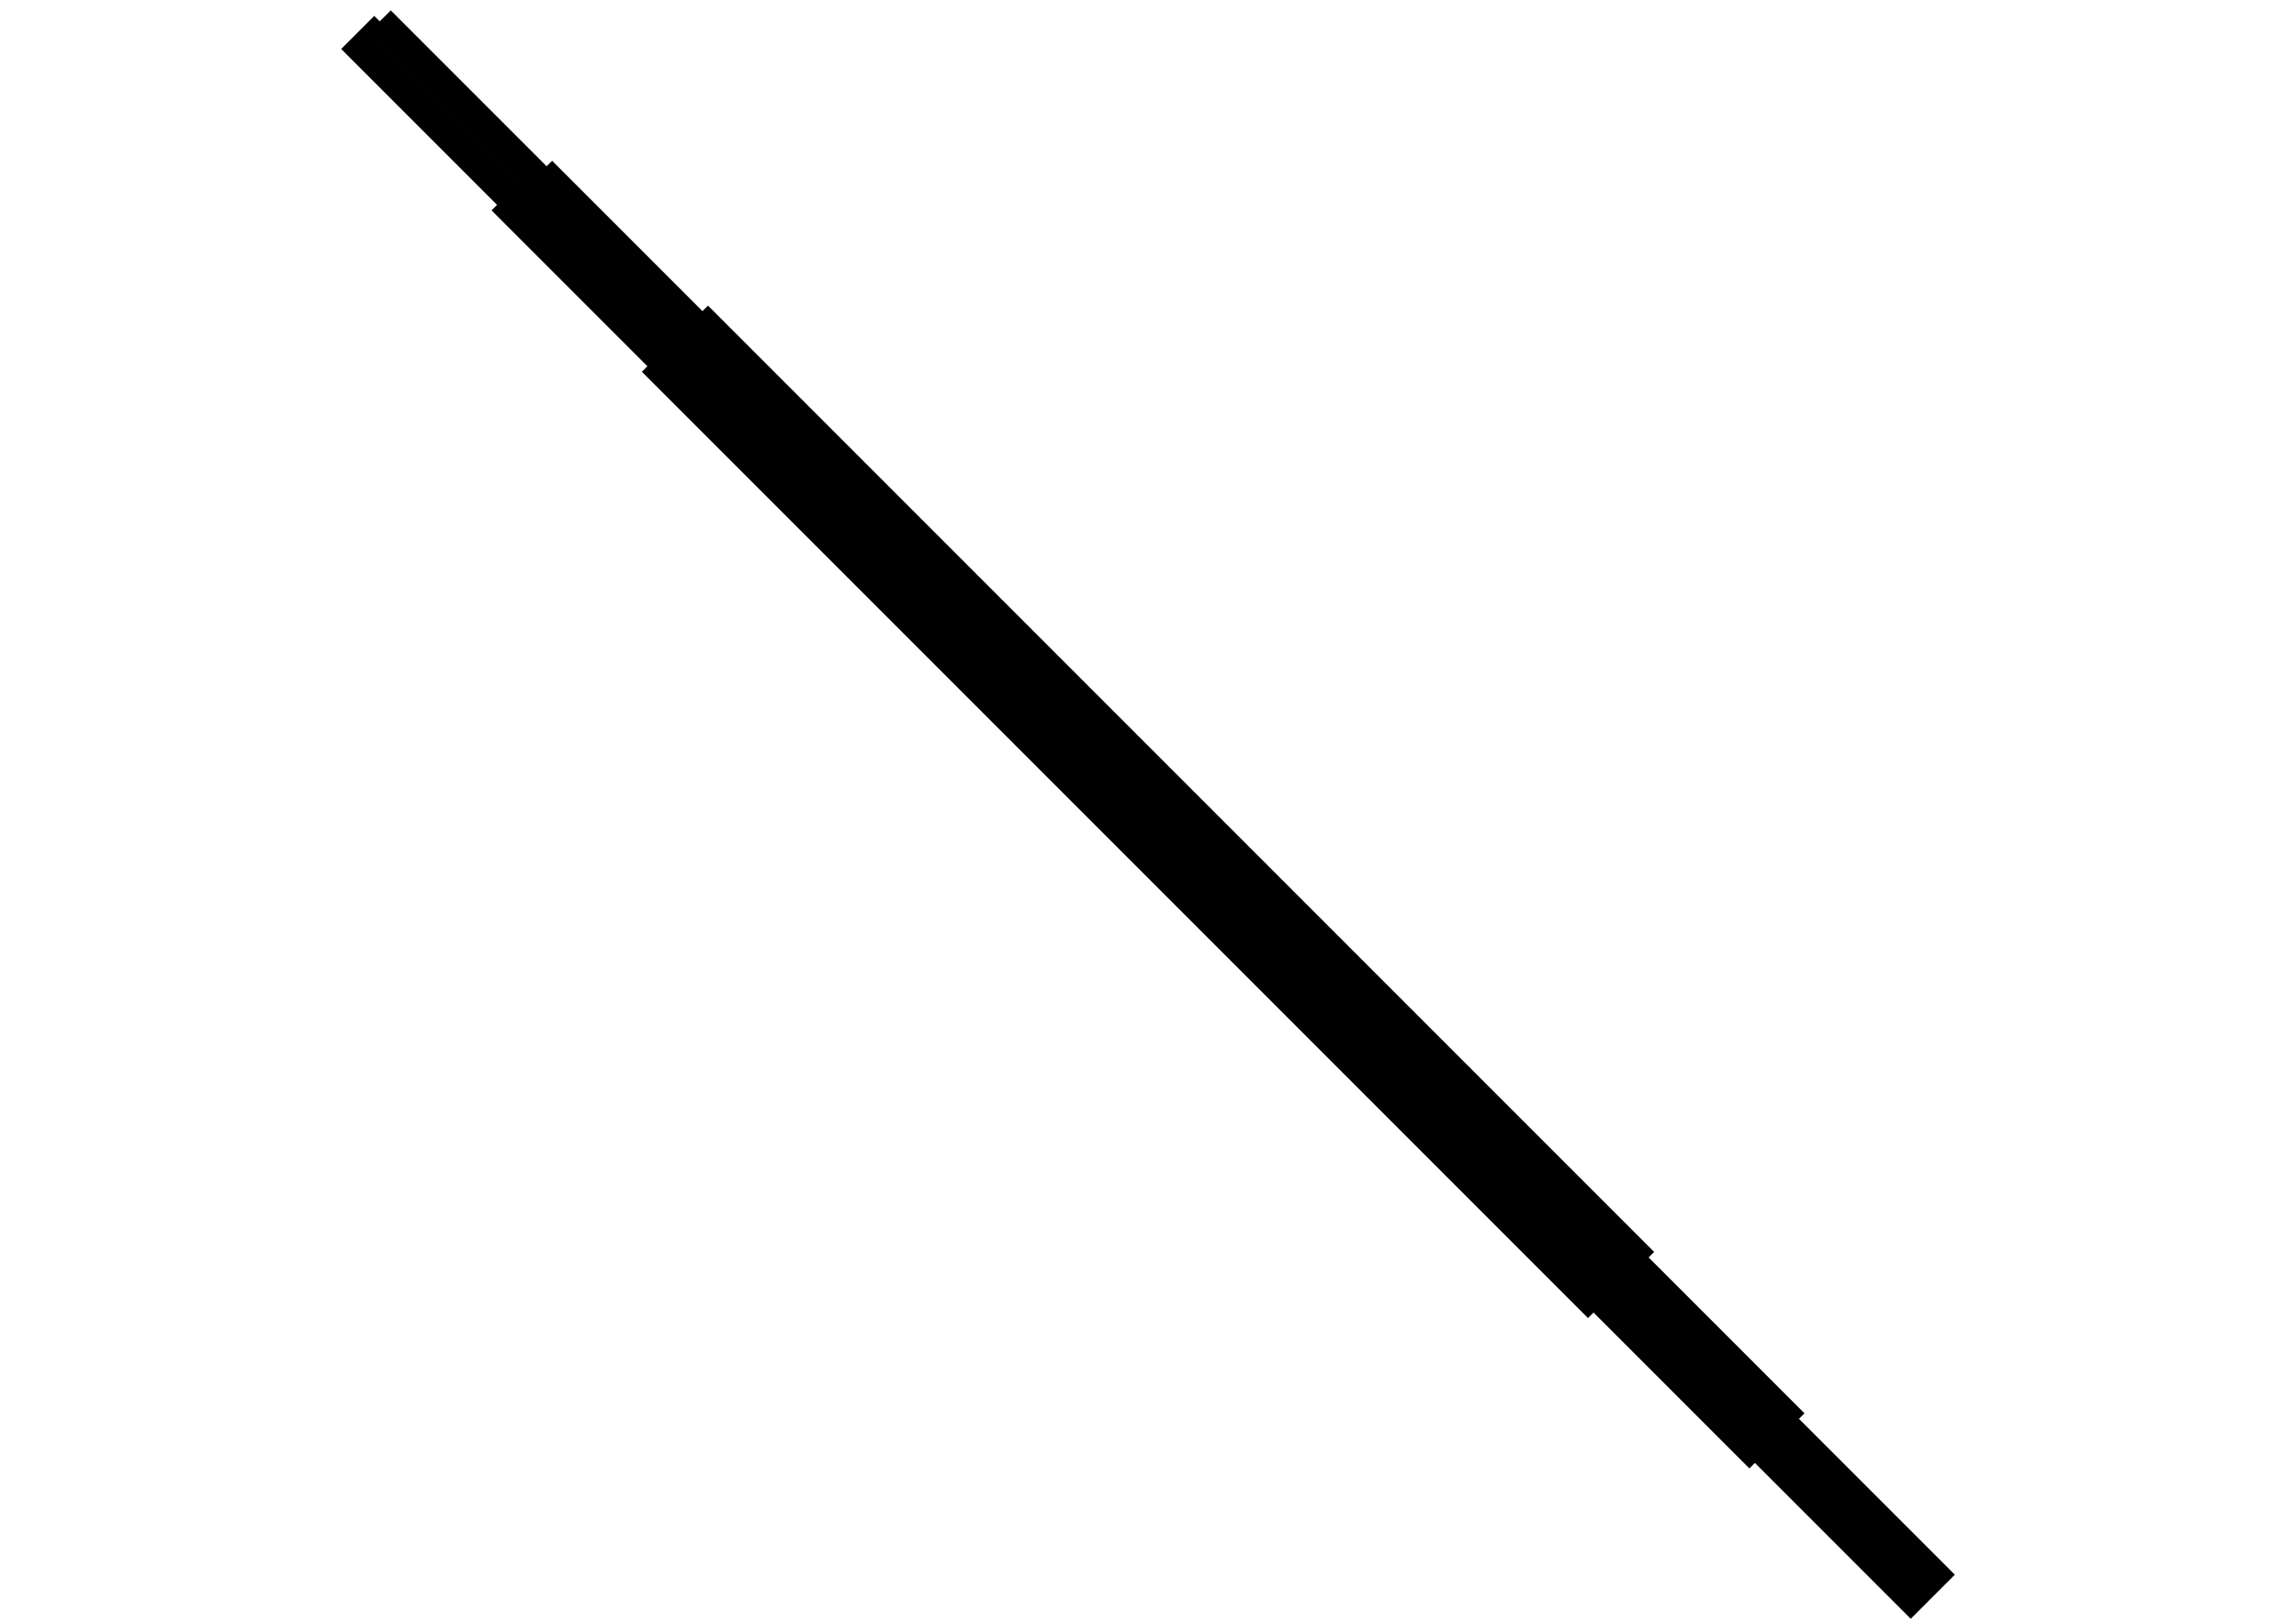 <?xml version="1.0" ?>
<svg baseProfile="full" height="210mm" version="1.1" viewBox="-3.659 17.918 147.317 104.164" width="297mm" xmlns="http://www.w3.org/2000/svg" xmlns:ev="http://www.w3.org/2001/xml-events" xmlns:xlink="http://www.w3.org/1999/xlink">
	<defs/>
	<path d="M 20.0,20.0 L 18.939,21.061 L 118.939,121.061 L 119.646,120.354 L 19.646,20.354 L 20.354,19.646 L 120.354,119.646 L 121.061,118.939 L 21.061,18.939 L 120.0,120.0" fill="none" stroke="black" stroke-width="1.0"/>
	<path d="M 30.0,30.0 L 28.586,31.414 L 108.586,111.414 L 109.151,110.849 L 29.151,30.849 L 29.717,30.283 L 109.717,110.283 L 110.283,109.717 L 30.283,29.717 L 30.849,29.151 L 110.849,109.151 L 111.414,108.586 L 31.414,28.586 L 110.0,110.0" fill="none" stroke="black" stroke-width="1.0"/>
	<path d="M 40.0,40.0 L 38.232,41.768 L 98.232,101.768 L 98.821,101.179 L 38.821,41.179 L 39.411,40.589 L 99.411,100.589 L 100.0,100.0 L 40.0,40.0 L 40.589,39.411 L 100.589,99.411 L 101.179,98.821 L 41.179,38.821 L 41.768,38.232 L 101.768,98.232 L 100.0,100.0" fill="none" stroke="black" stroke-width="1.0"/>
</svg>
